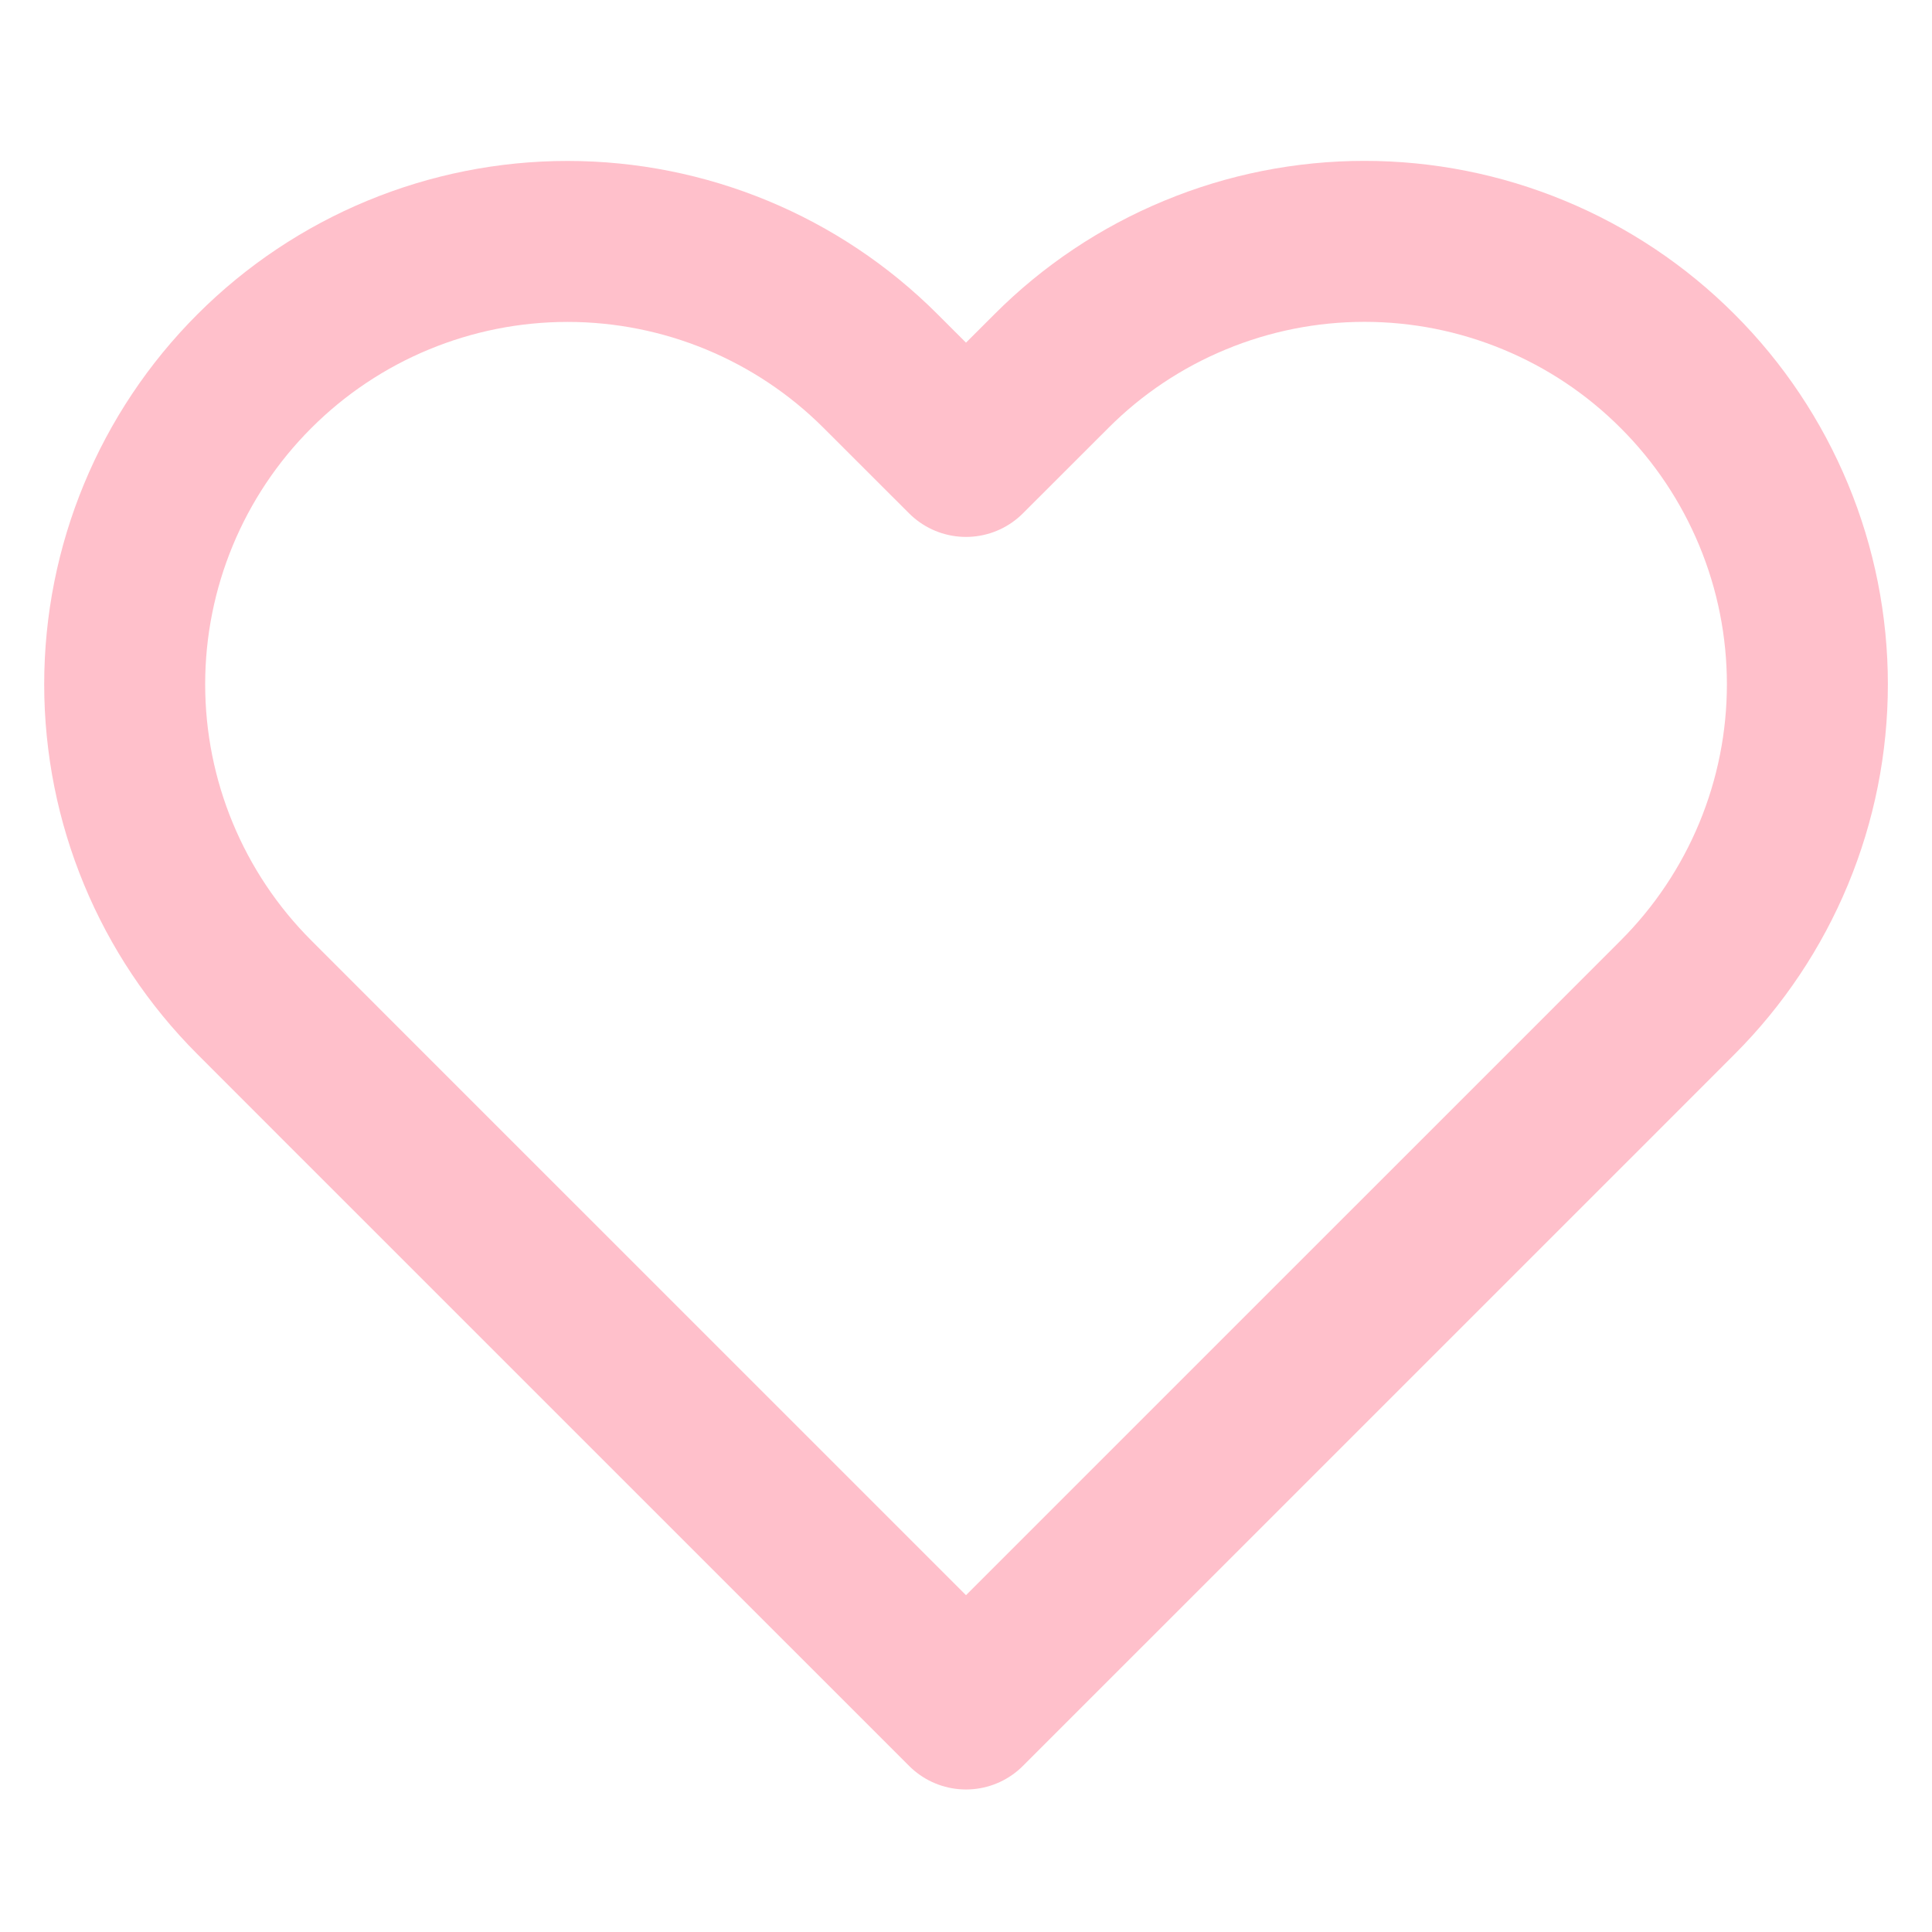 <svg width="28" height="28" viewBox="0 0 28 28" fill="none" xmlns="http://www.w3.org/2000/svg">
<path d="M24.313 5.379C23.717 4.782 23.01 4.309 22.231 3.987C21.453 3.664 20.618 3.498 19.775 3.498C18.932 3.498 18.097 3.664 17.319 3.987C16.54 4.309 15.832 4.782 15.237 5.379L14 6.615L12.763 5.379C11.56 4.175 9.927 3.499 8.225 3.499C6.523 3.499 4.89 4.175 3.687 5.379C2.483 6.582 1.807 8.215 1.807 9.917C1.807 11.619 2.483 13.252 3.687 14.455L4.923 15.692L14 24.768L23.077 15.692L24.313 14.455C24.909 13.859 25.382 13.152 25.705 12.373C26.028 11.594 26.194 10.76 26.194 9.917C26.194 9.074 26.028 8.239 25.705 7.461C25.382 6.682 24.909 5.974 24.313 5.379V5.379Z" stroke="#FFC0CB" stroke-width="2.333" stroke-linecap="round" stroke-linejoin="round"/>
</svg>
